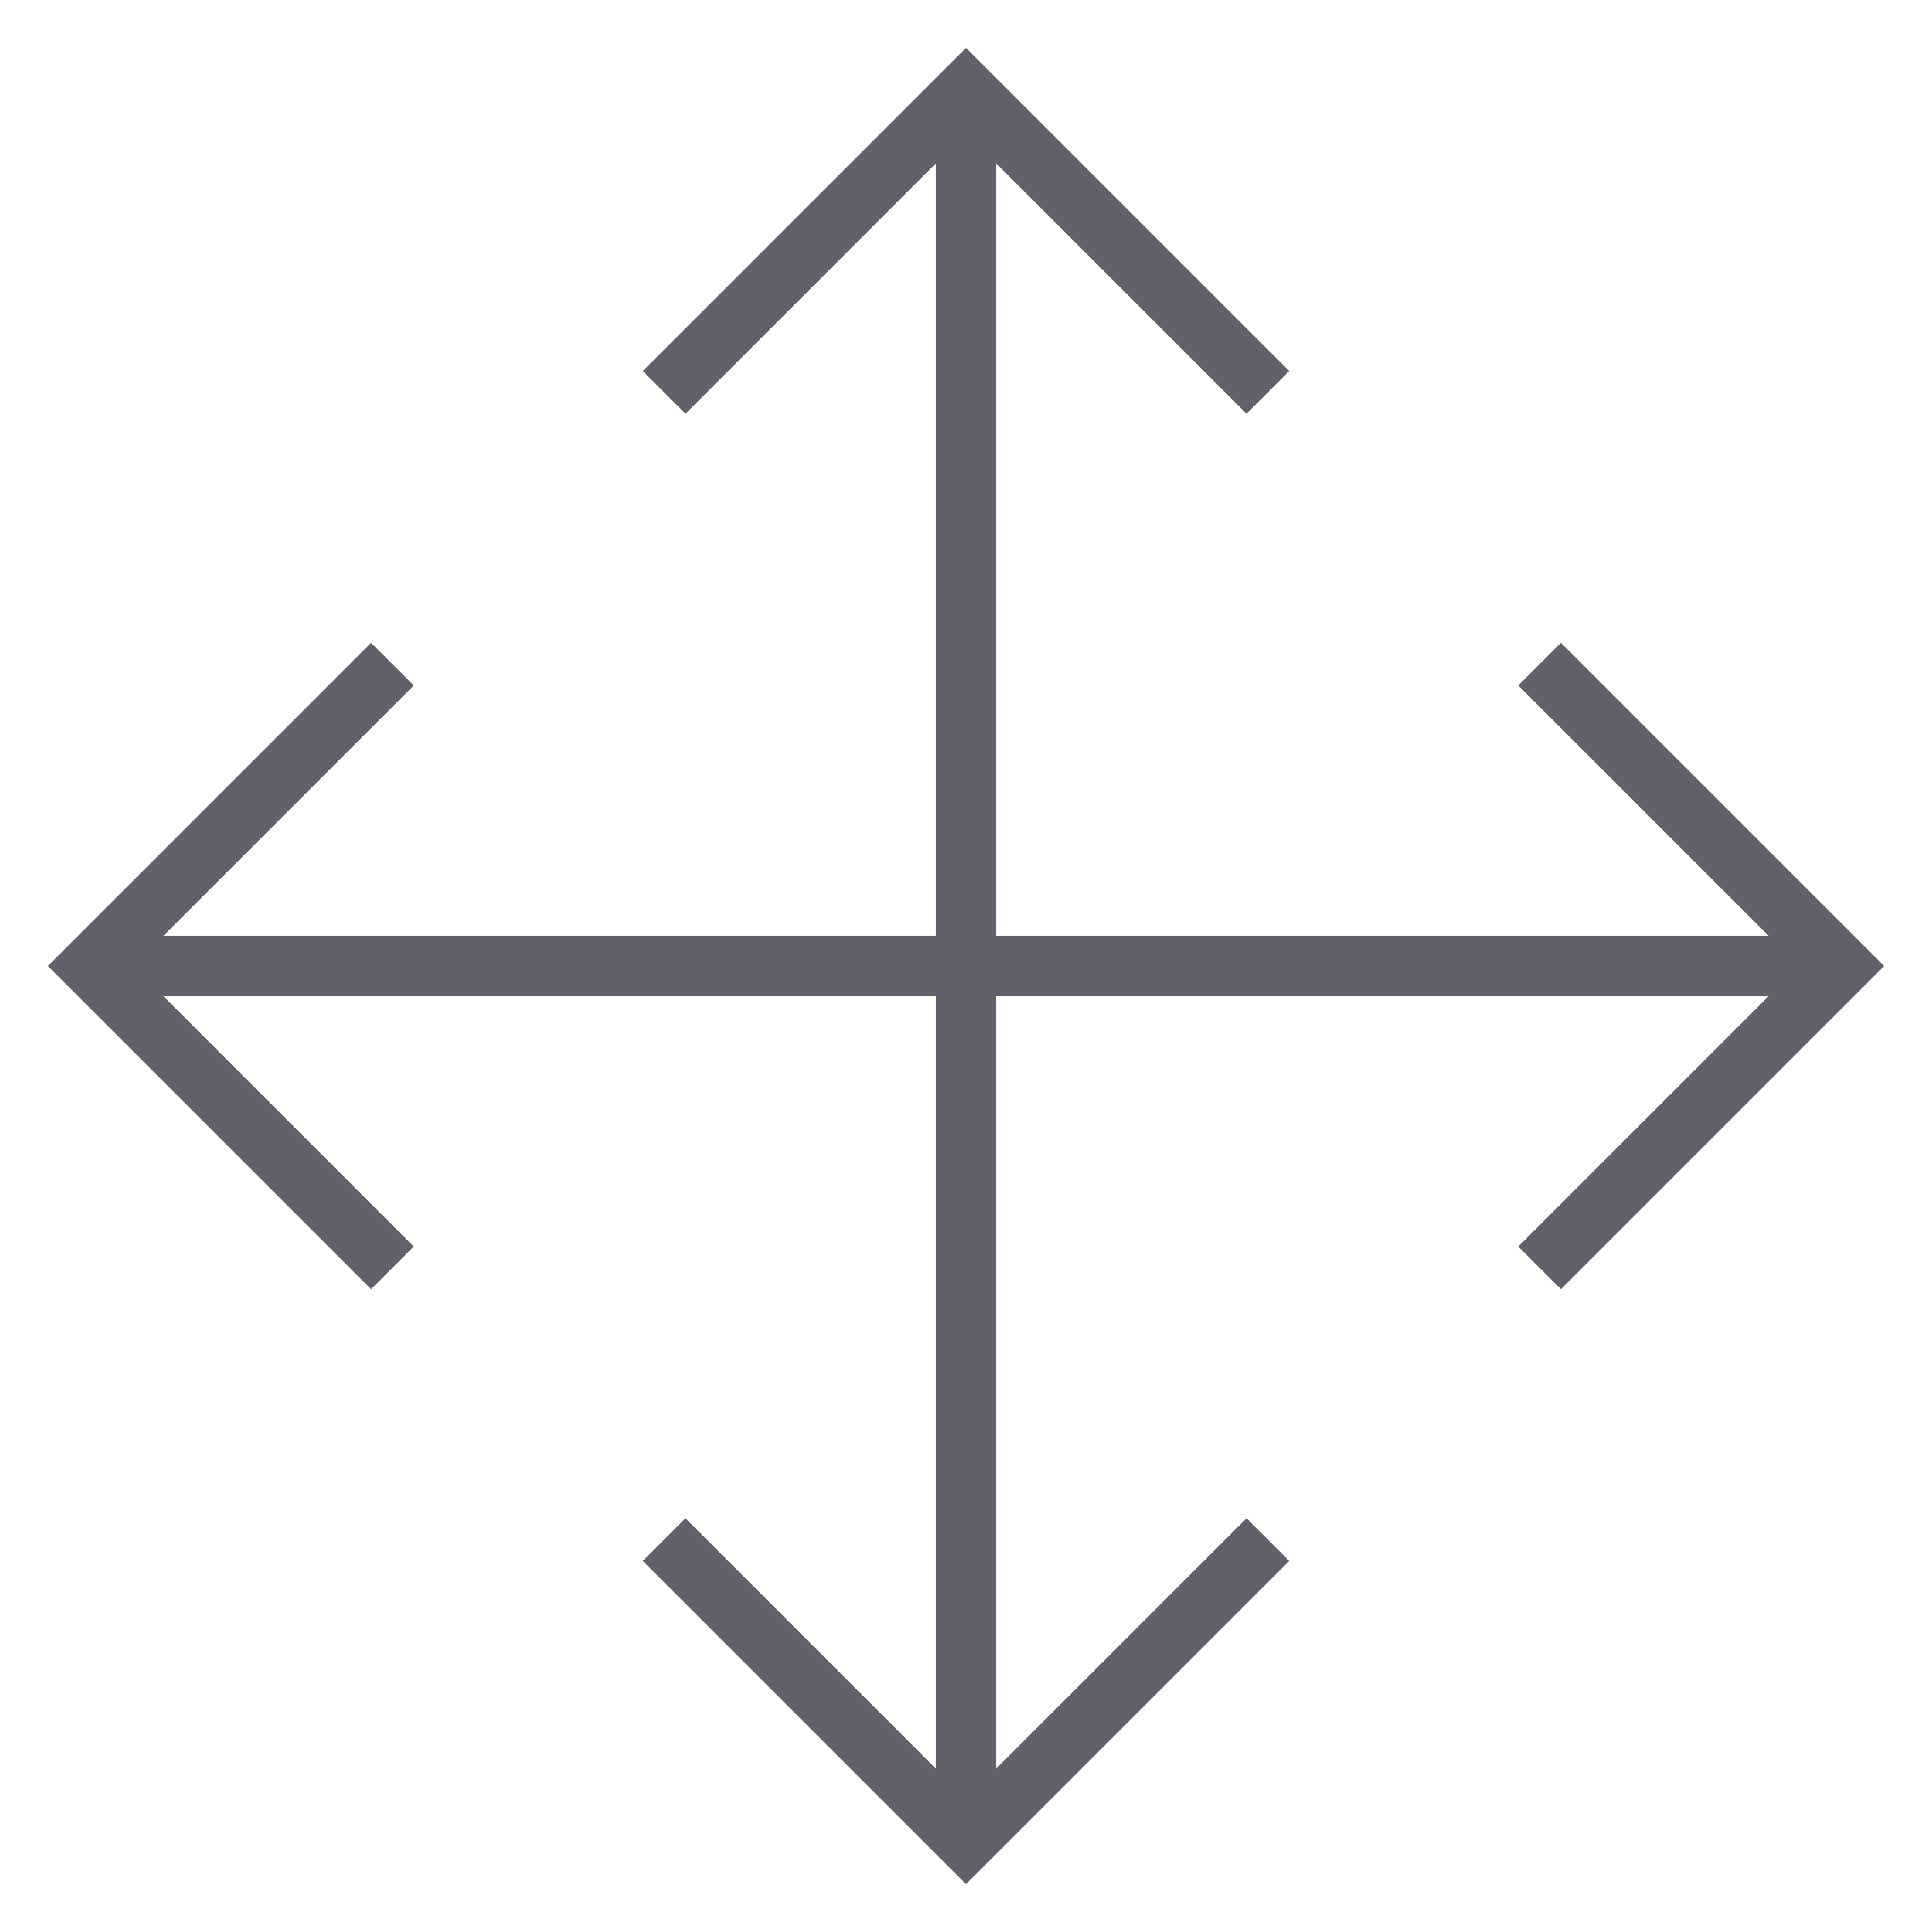 <svg xmlns="http://www.w3.org/2000/svg" height="24" width="24" viewBox="0 0 64 64">
    <line data-cap="butt" fill="none" stroke="#61616b" stroke-width="2" x1="32" y1="61" x2="32" y2="3"></line>
    <line data-cap="butt" fill="none" stroke="#61616b" stroke-width="2" x1="3" y1="32" x2="61" y2="32"></line>
    <polyline fill="none" stroke="#61616b" stroke-width="2" points="42,13 32,3 22,13 "></polyline>
    <polyline fill="none" stroke="#61616b" stroke-width="2" points="51,42 61,32 51,22 "></polyline>
    <polyline fill="none" stroke="#61616b" stroke-width="2" points="22,51 32,61 42,51 "></polyline>
    <polyline fill="none" stroke="#61616b" stroke-width="2" points="13,22 3,32 13,42 "></polyline>
</svg>